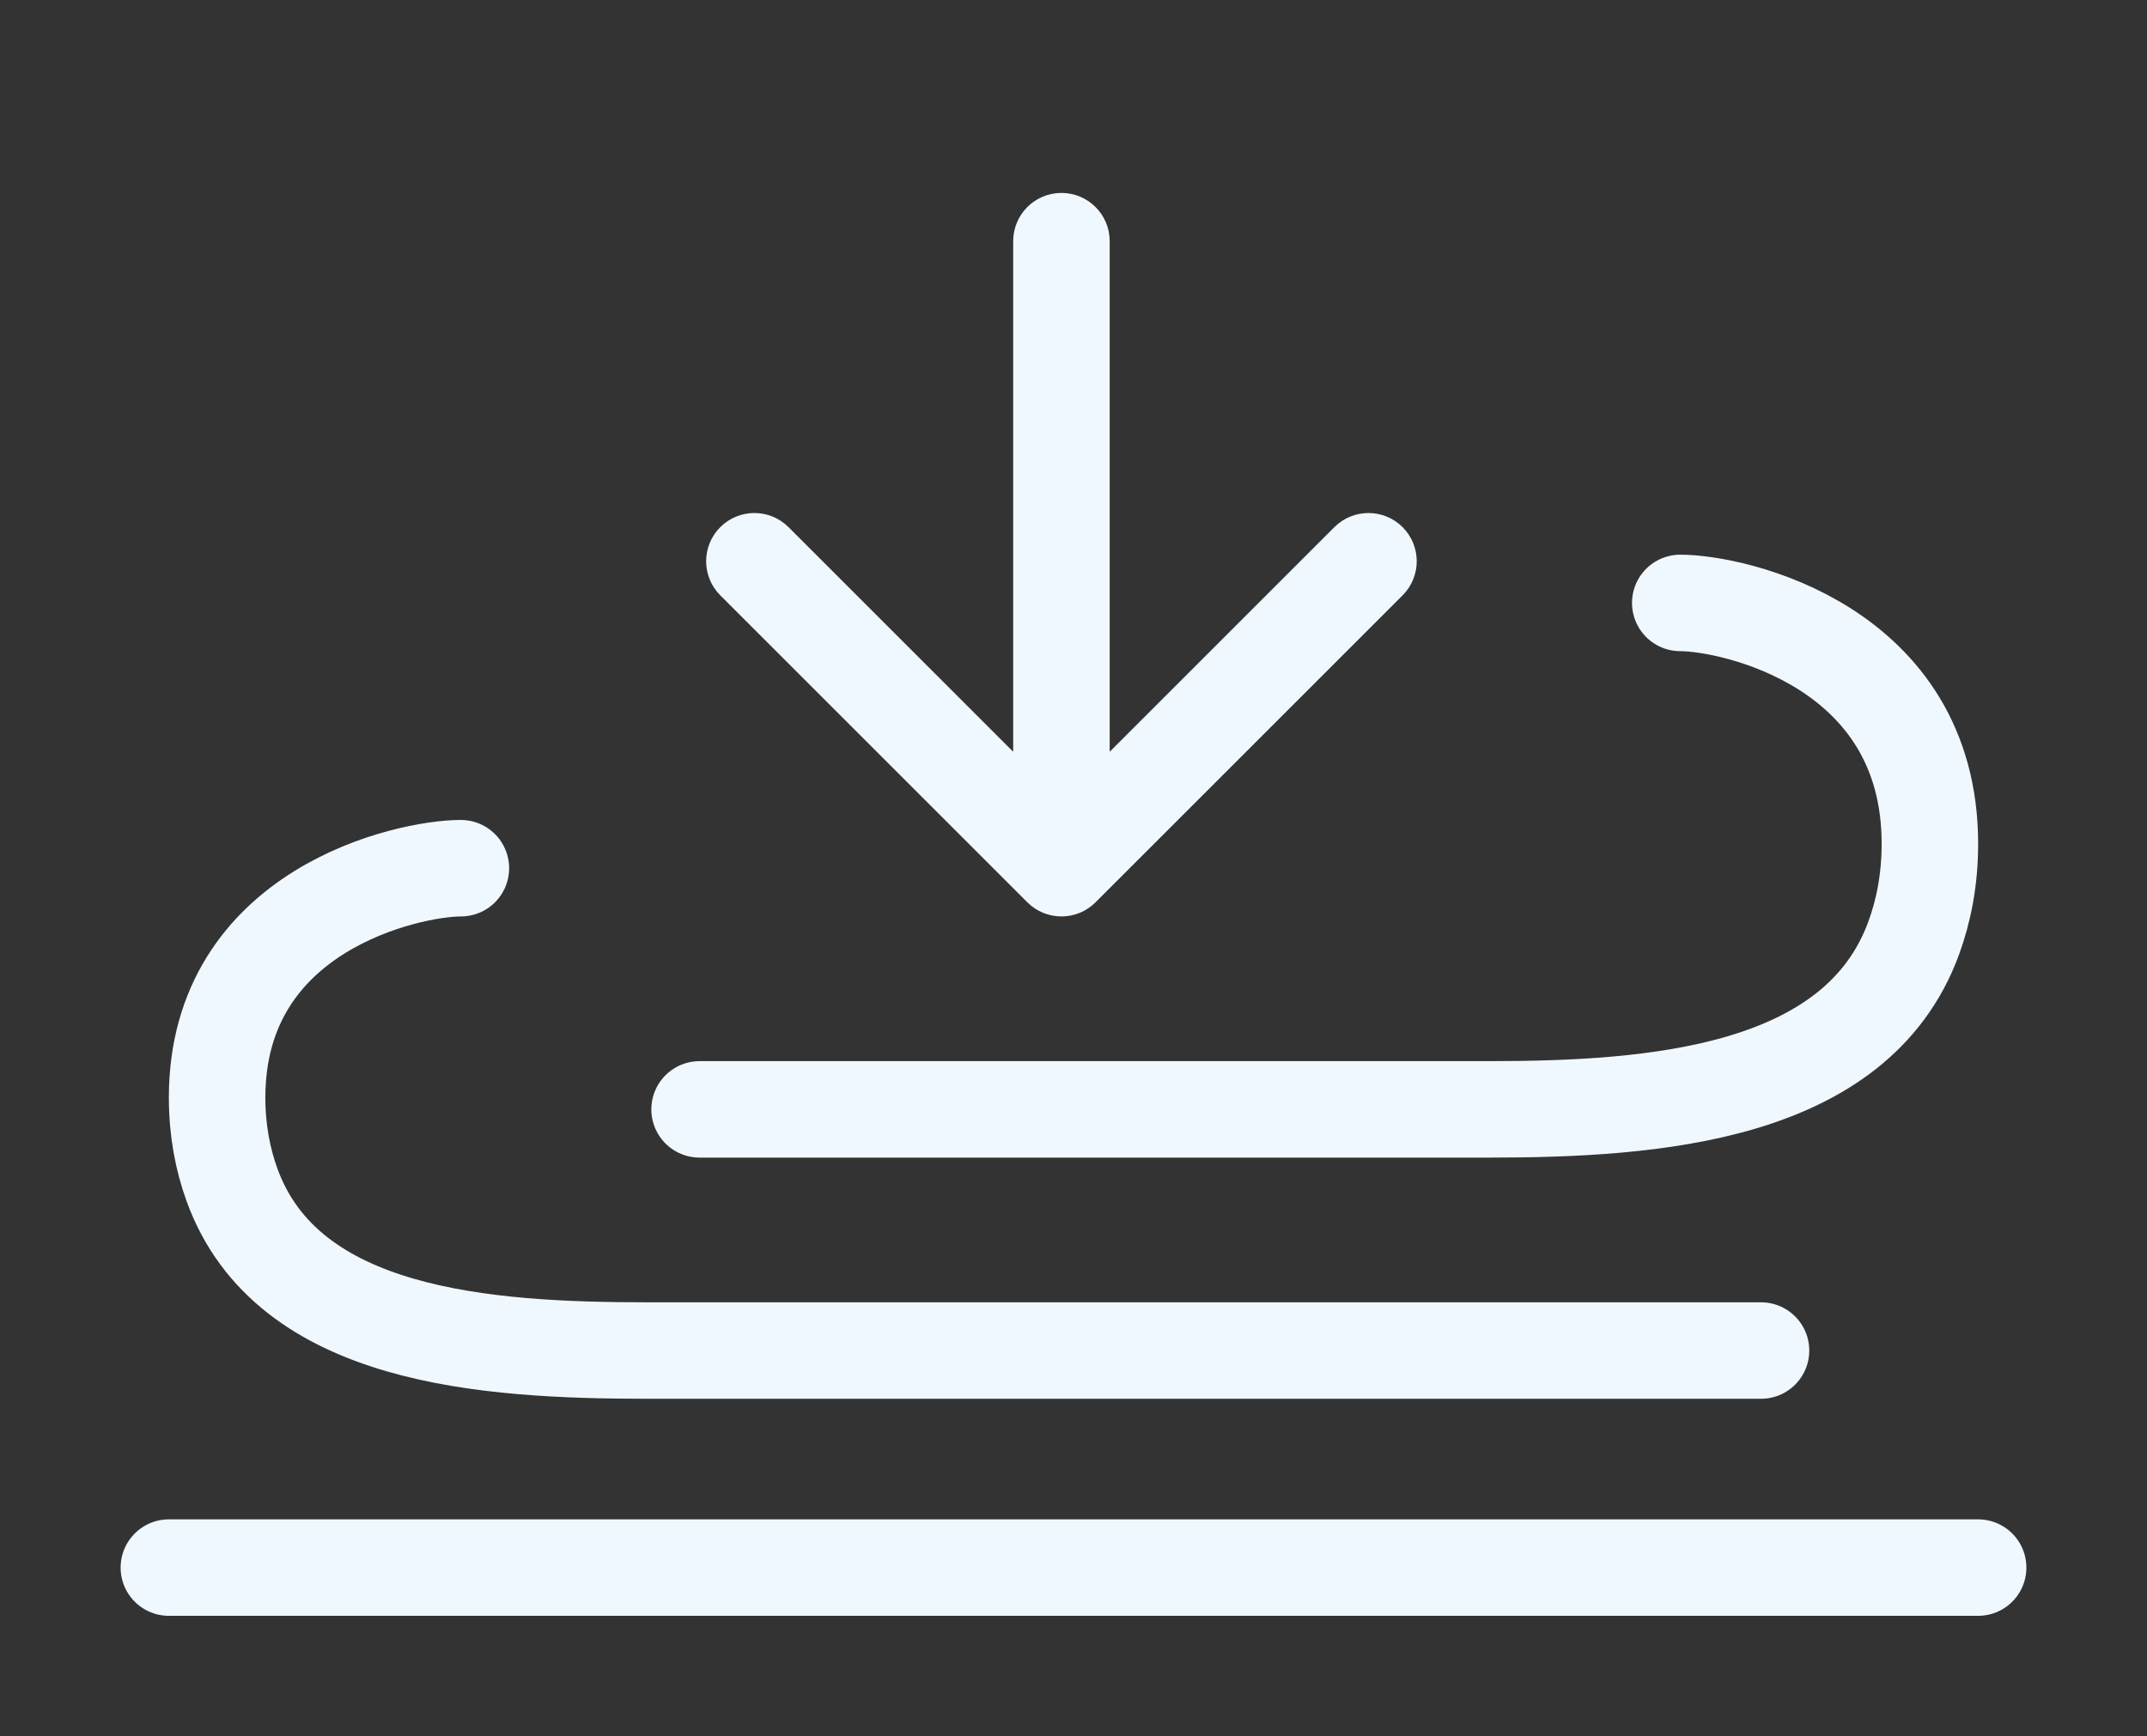 <svg width="89" height="72" viewBox="0 0 89 72" fill="none" xmlns="http://www.w3.org/2000/svg">
<rect x="0" y="0" width="89" height="72" fill="#333333" stroke="none"/>
<path d="M69.652 25C71.87 25 80 26.793 80 34.988C80 36.467 79.743 37.772 79.322 38.916C76.945 45.372 68.599 46 61.718 46H29" stroke="aliceblue" stroke-width="4" stroke-linecap="round"/>
<path d="M19.105 36C16.94 36 9 37.707 9 45.512C9 46.872 9.234 48.076 9.619 49.137C11.915 55.455 20.132 56 26.854 56H73" stroke="aliceblue" stroke-width="4" stroke-linecap="round"/>
<path d="M7 65H82" stroke="aliceblue" stroke-width="4" stroke-linecap="round"/>
<path d="M46 10C46 8.895 45.105 8 44 8C42.895 8 42 8.895 42 10H46ZM42.586 37.414C43.367 38.195 44.633 38.195 45.414 37.414L58.142 24.686C58.923 23.905 58.923 22.639 58.142 21.858C57.361 21.077 56.095 21.077 55.314 21.858L44 33.172L32.686 21.858C31.905 21.077 30.639 21.077 29.858 21.858C29.077 22.639 29.077 23.905 29.858 24.686L42.586 37.414ZM44 10H42V36H44H46V10H44Z" fill="aliceblue"/>
</svg>
